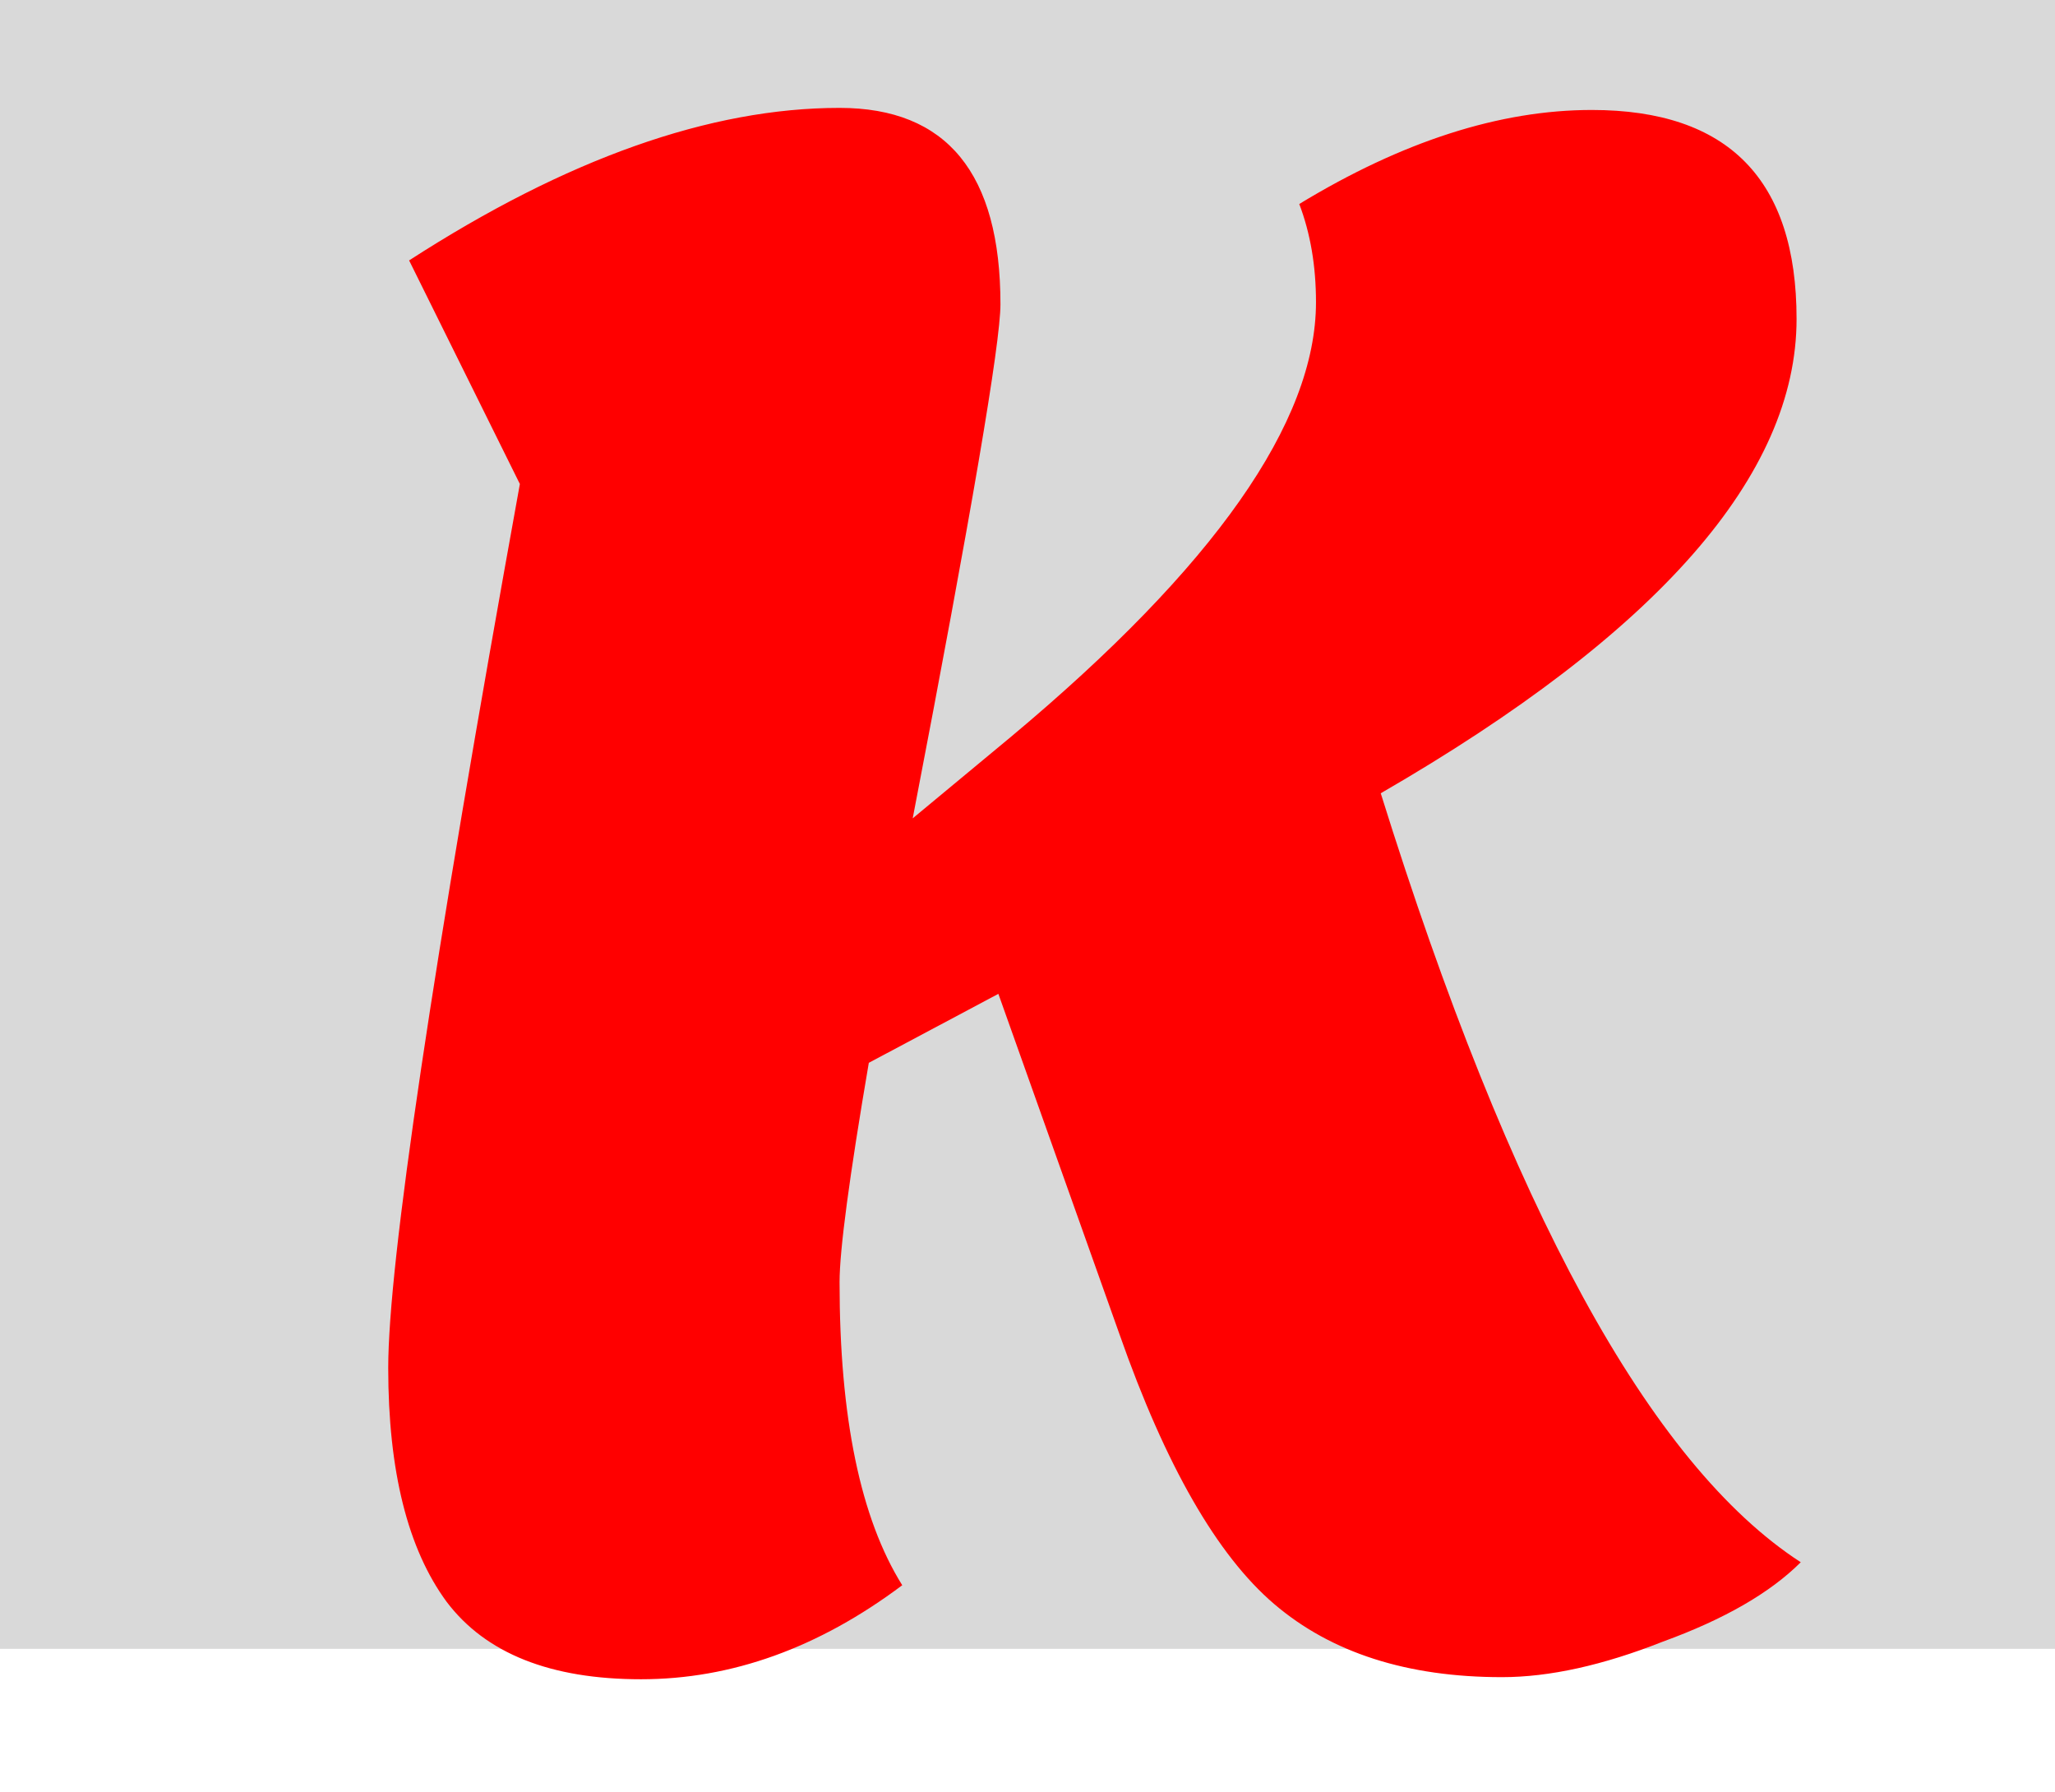 <svg width="86" height="75" viewBox="0 0 86 75" fill="none" xmlns="http://www.w3.org/2000/svg">
<rect width="86" height="69" fill="#D9D9D9"/>
<g filter="url(#filter0_d_488_4)">
<path d="M26.828 66.274C23.038 66.274 20.328 65.195 18.695 63.038C17.063 60.823 16.247 57.558 16.247 53.244C16.247 48.872 18.083 36.542 21.756 16.255L17.121 6.898C23.709 2.642 29.713 0.515 35.135 0.515C39.624 0.515 41.868 3.254 41.868 8.734C41.868 10.367 40.644 17.537 38.196 30.246L42.306 26.836C50.817 19.723 55.073 13.661 55.073 8.647C55.073 7.131 54.839 5.761 54.373 4.537C58.687 1.914 62.768 0.602 66.615 0.602C72.329 0.602 75.185 3.517 75.185 9.347C75.185 15.876 69.385 22.492 57.783 29.197C63.205 46.569 69.064 57.296 75.36 61.377C74.077 62.659 72.154 63.767 69.588 64.7C67.082 65.691 64.837 66.186 62.855 66.186C58.891 66.186 55.714 65.166 53.324 63.126C50.934 61.085 48.776 57.325 46.853 51.845L41.781 37.591L36.359 40.477C35.543 45.258 35.135 48.318 35.135 49.659C35.135 55.314 36.009 59.54 37.758 62.339C34.261 64.962 30.617 66.274 26.828 66.274Z" fill="#FF0000"/>
</g>
<defs>
<filter id="filter0_d_488_4" x="12.247" y="0.515" width="67.113" height="73.759" filterUnits="userSpaceOnUse" color-interpolation-filters="sRGB">
<feFlood flood-opacity="0" result="BackgroundImageFix"/>
<feColorMatrix in="SourceAlpha" type="matrix" values="0 0 0 0 0 0 0 0 0 0 0 0 0 0 0 0 0 0 127 0" result="hardAlpha"/>
<feOffset dy="4"/>
<feGaussianBlur stdDeviation="2"/>
<feComposite in2="hardAlpha" operator="out"/>
<feColorMatrix type="matrix" values="0 0 0 0 0 0 0 0 0 0 0 0 0 0 0 0 0 0 0.25 0"/>
<feBlend mode="normal" in2="BackgroundImageFix" result="effect1_dropShadow_488_4"/>
<feBlend mode="normal" in="SourceGraphic" in2="effect1_dropShadow_488_4" result="shape"/>
</filter>
</defs>
</svg>
